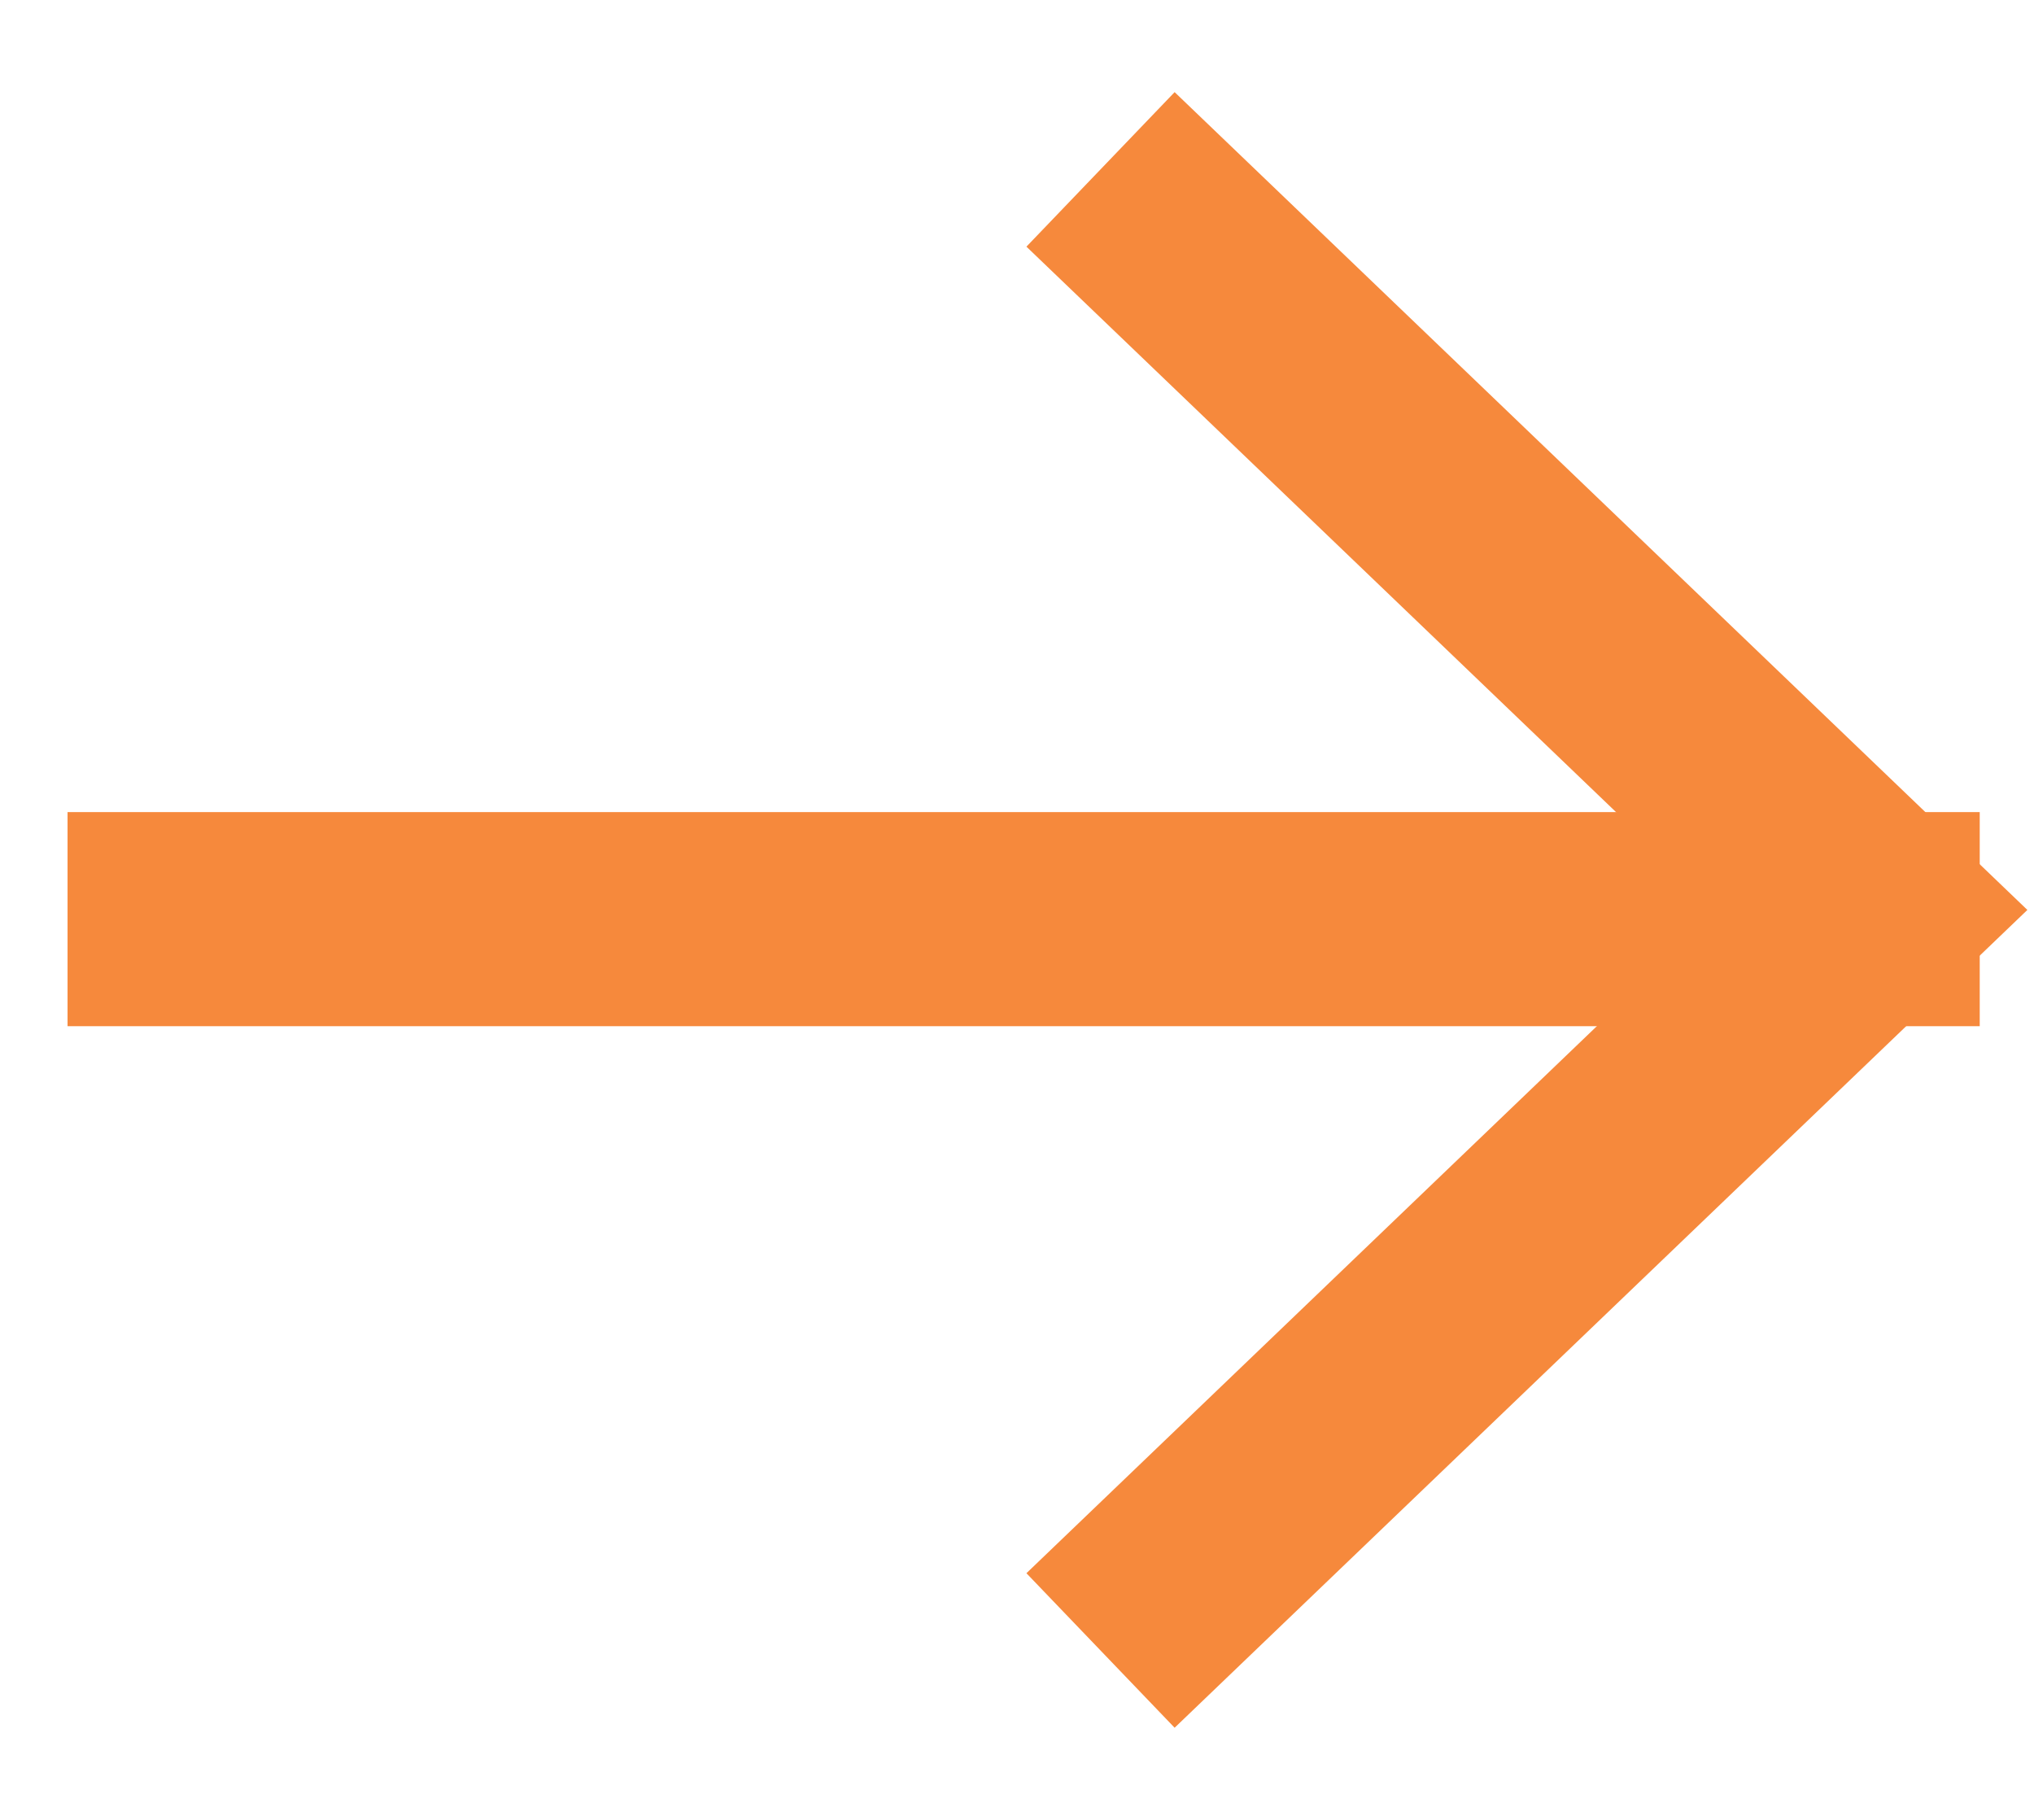 <?xml version="1.0" encoding="UTF-8"?>
<svg width="19px" height="17px" viewBox="0 0 19 17" version="1.1" xmlns="http://www.w3.org/2000/svg" xmlns:xlink="http://www.w3.org/1999/xlink">
    <!-- Generator: Sketch 55.2 (78181) - https://sketchapp.com -->
    <title>Group 22</title>
    <desc>Created with Sketch.</desc>
    <g id="Page-1" stroke="none" stroke-width="1" fill="none" fill-rule="evenodd">
        <g id="Home-Copy" transform="translate(-206, -4201)" stroke="#F6893C" stroke-width="2">
            <g id="Group-24-Copy-3" transform="translate(184, 4178)">
                <g id="Group-22" transform="translate(23, 24)">
                    <polyline id="Path-14" transform="translate(9.428, 7.5) rotate(-315) translate(-9.428, -7.5) " points="4.432 2.713 14.424 2.504 14.215 12.496"></polyline>
                    <path d="M16.493,7.586 L0.631,7.586" id="Line" stroke-linecap="square"></path>
                </g>
            </g>
        </g>
    </g>
</svg>